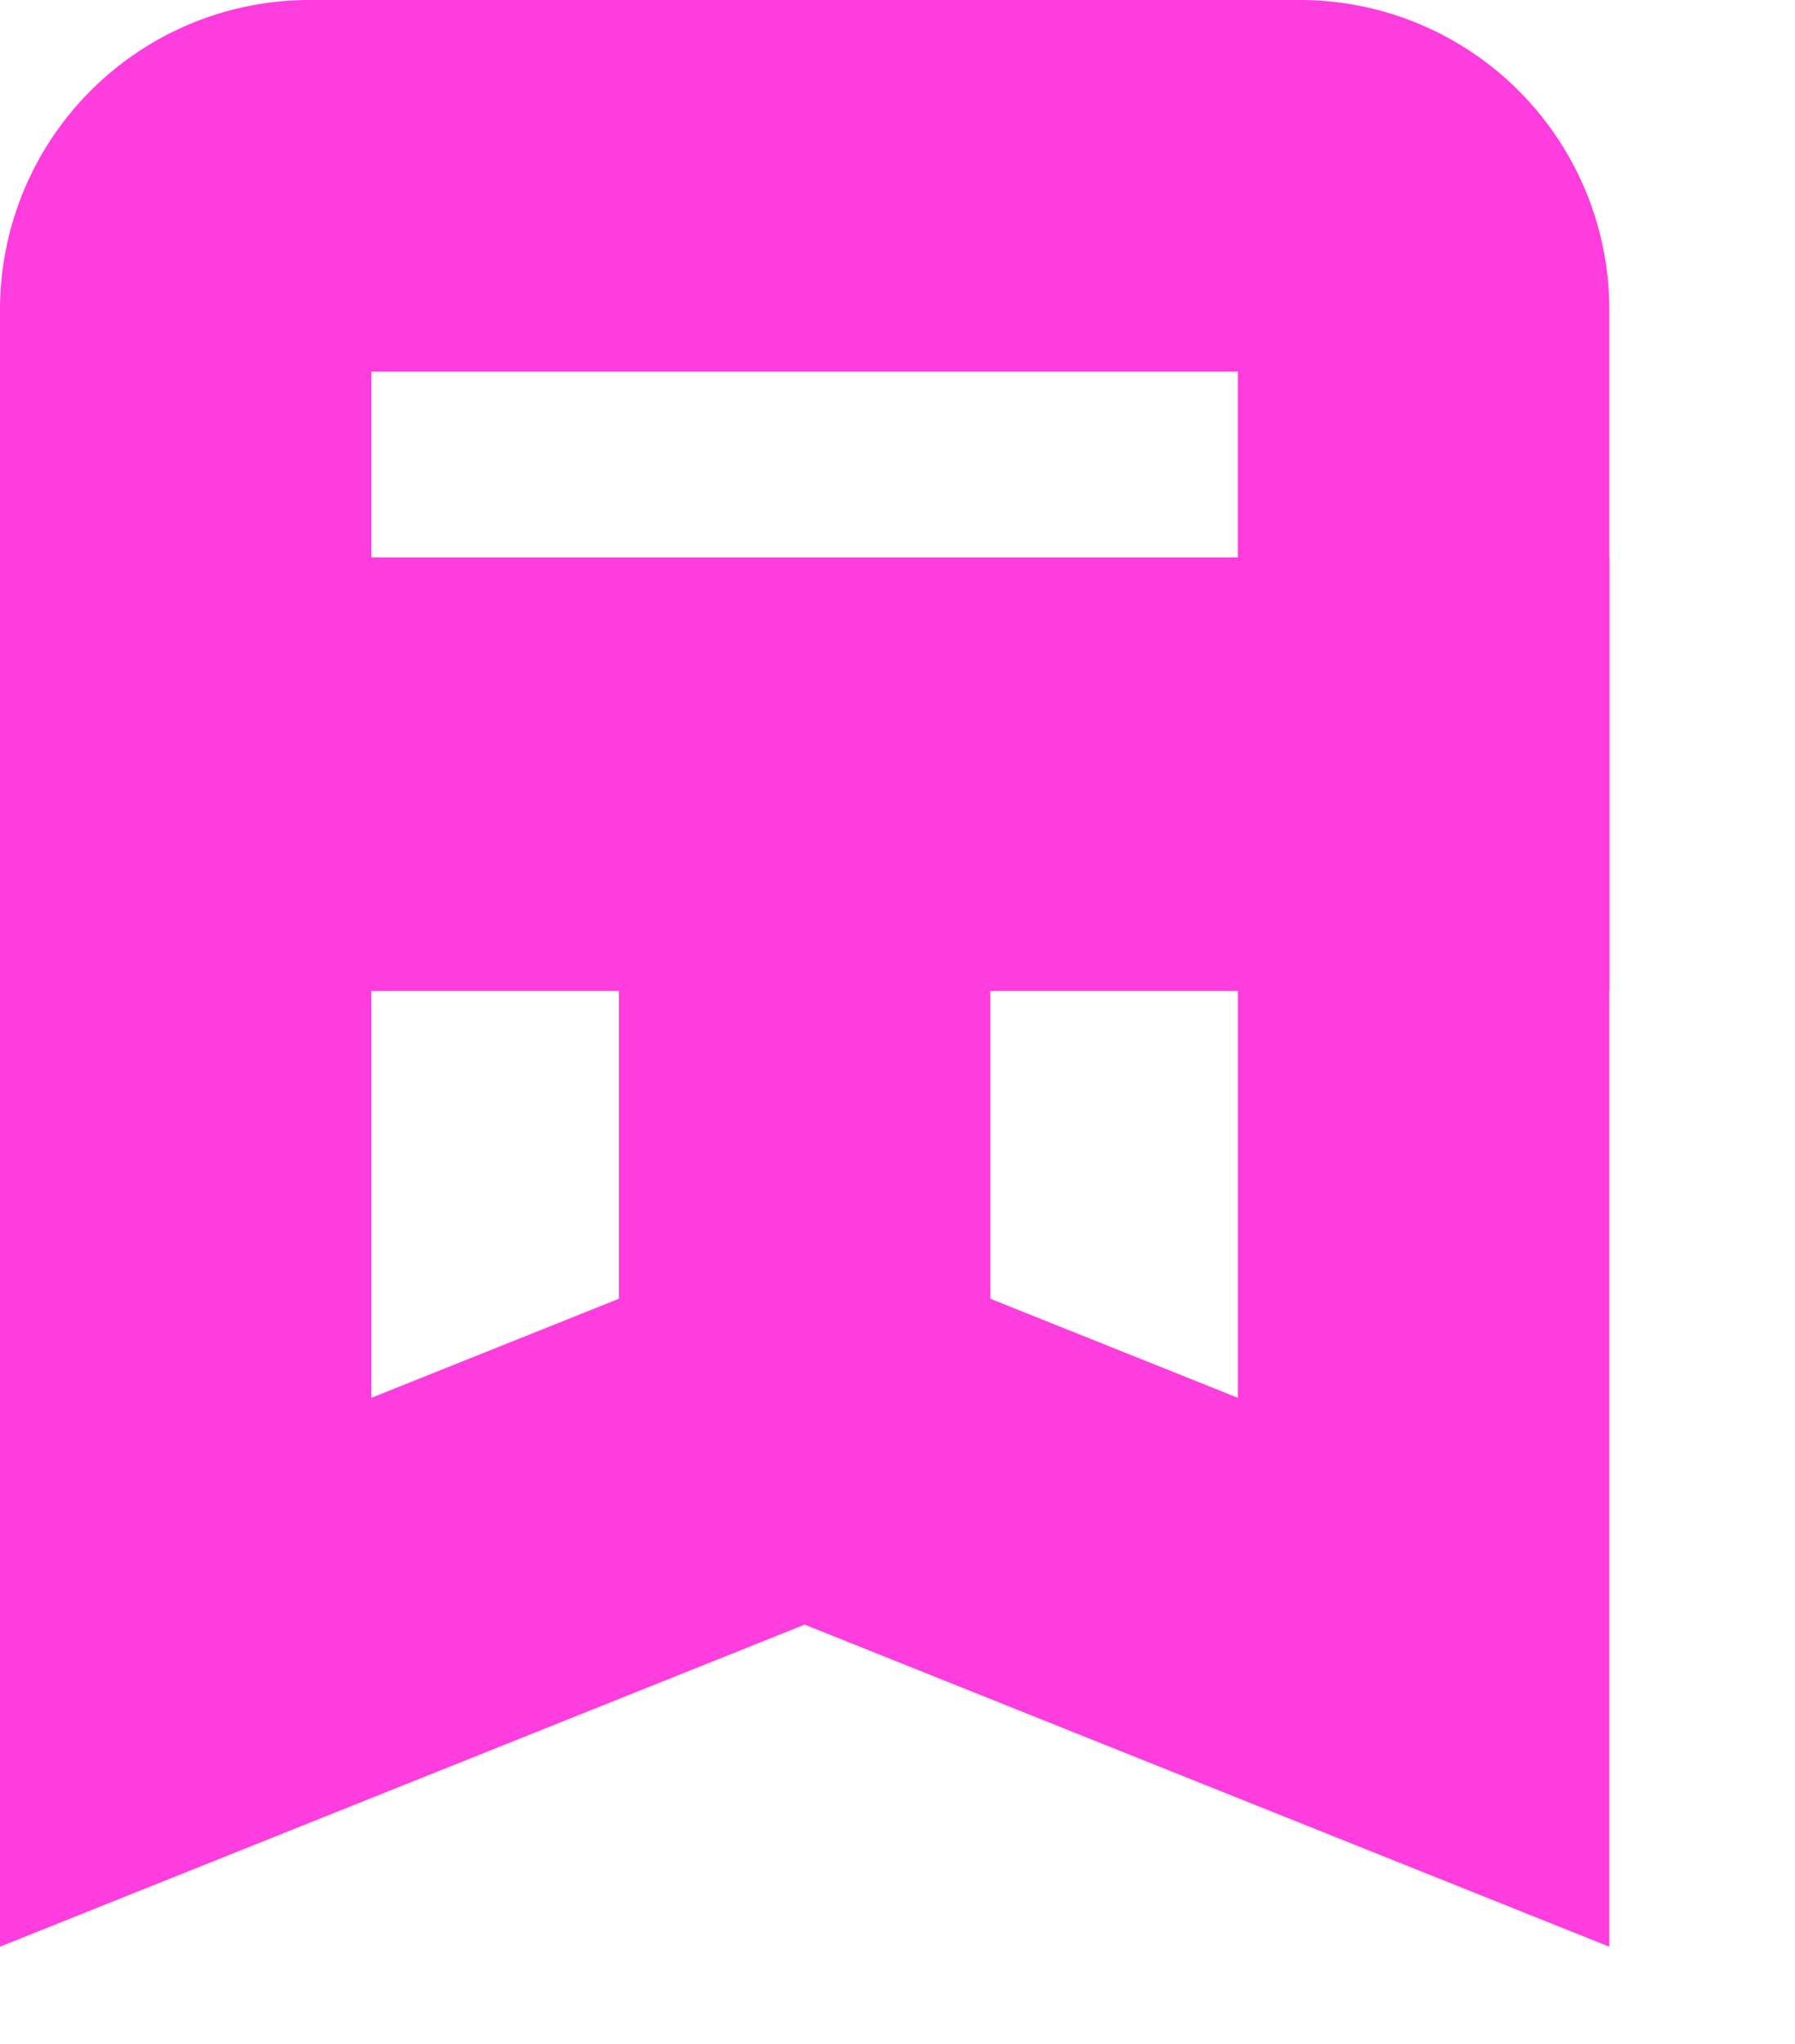 <svg xmlns="http://www.w3.org/2000/svg" width="29" height="33">
    <defs>
        <filter id="a">
            <feFlood flood-color="#5380FF" flood-opacity="1" result="floodOut"/>
            <feComposite in="floodOut" in2="SourceGraphic" operator="atop" result="compOut"/>
            <feBlend in="compOut" in2="SourceGraphic"/>
        </filter>
    </defs>
    <g fill="none" stroke="#FF3CDD" stroke-width="6" filter="url(#a)">
        <path d="M5 3h16a2 2 0 0 1 2 2v8H3V5a2 2 0 0 1 2-2z"/>
        <path d="M3 12h10v11L3 27V12zM13 12h10v15l-10-4V12z"/>
    </g>
</svg>
